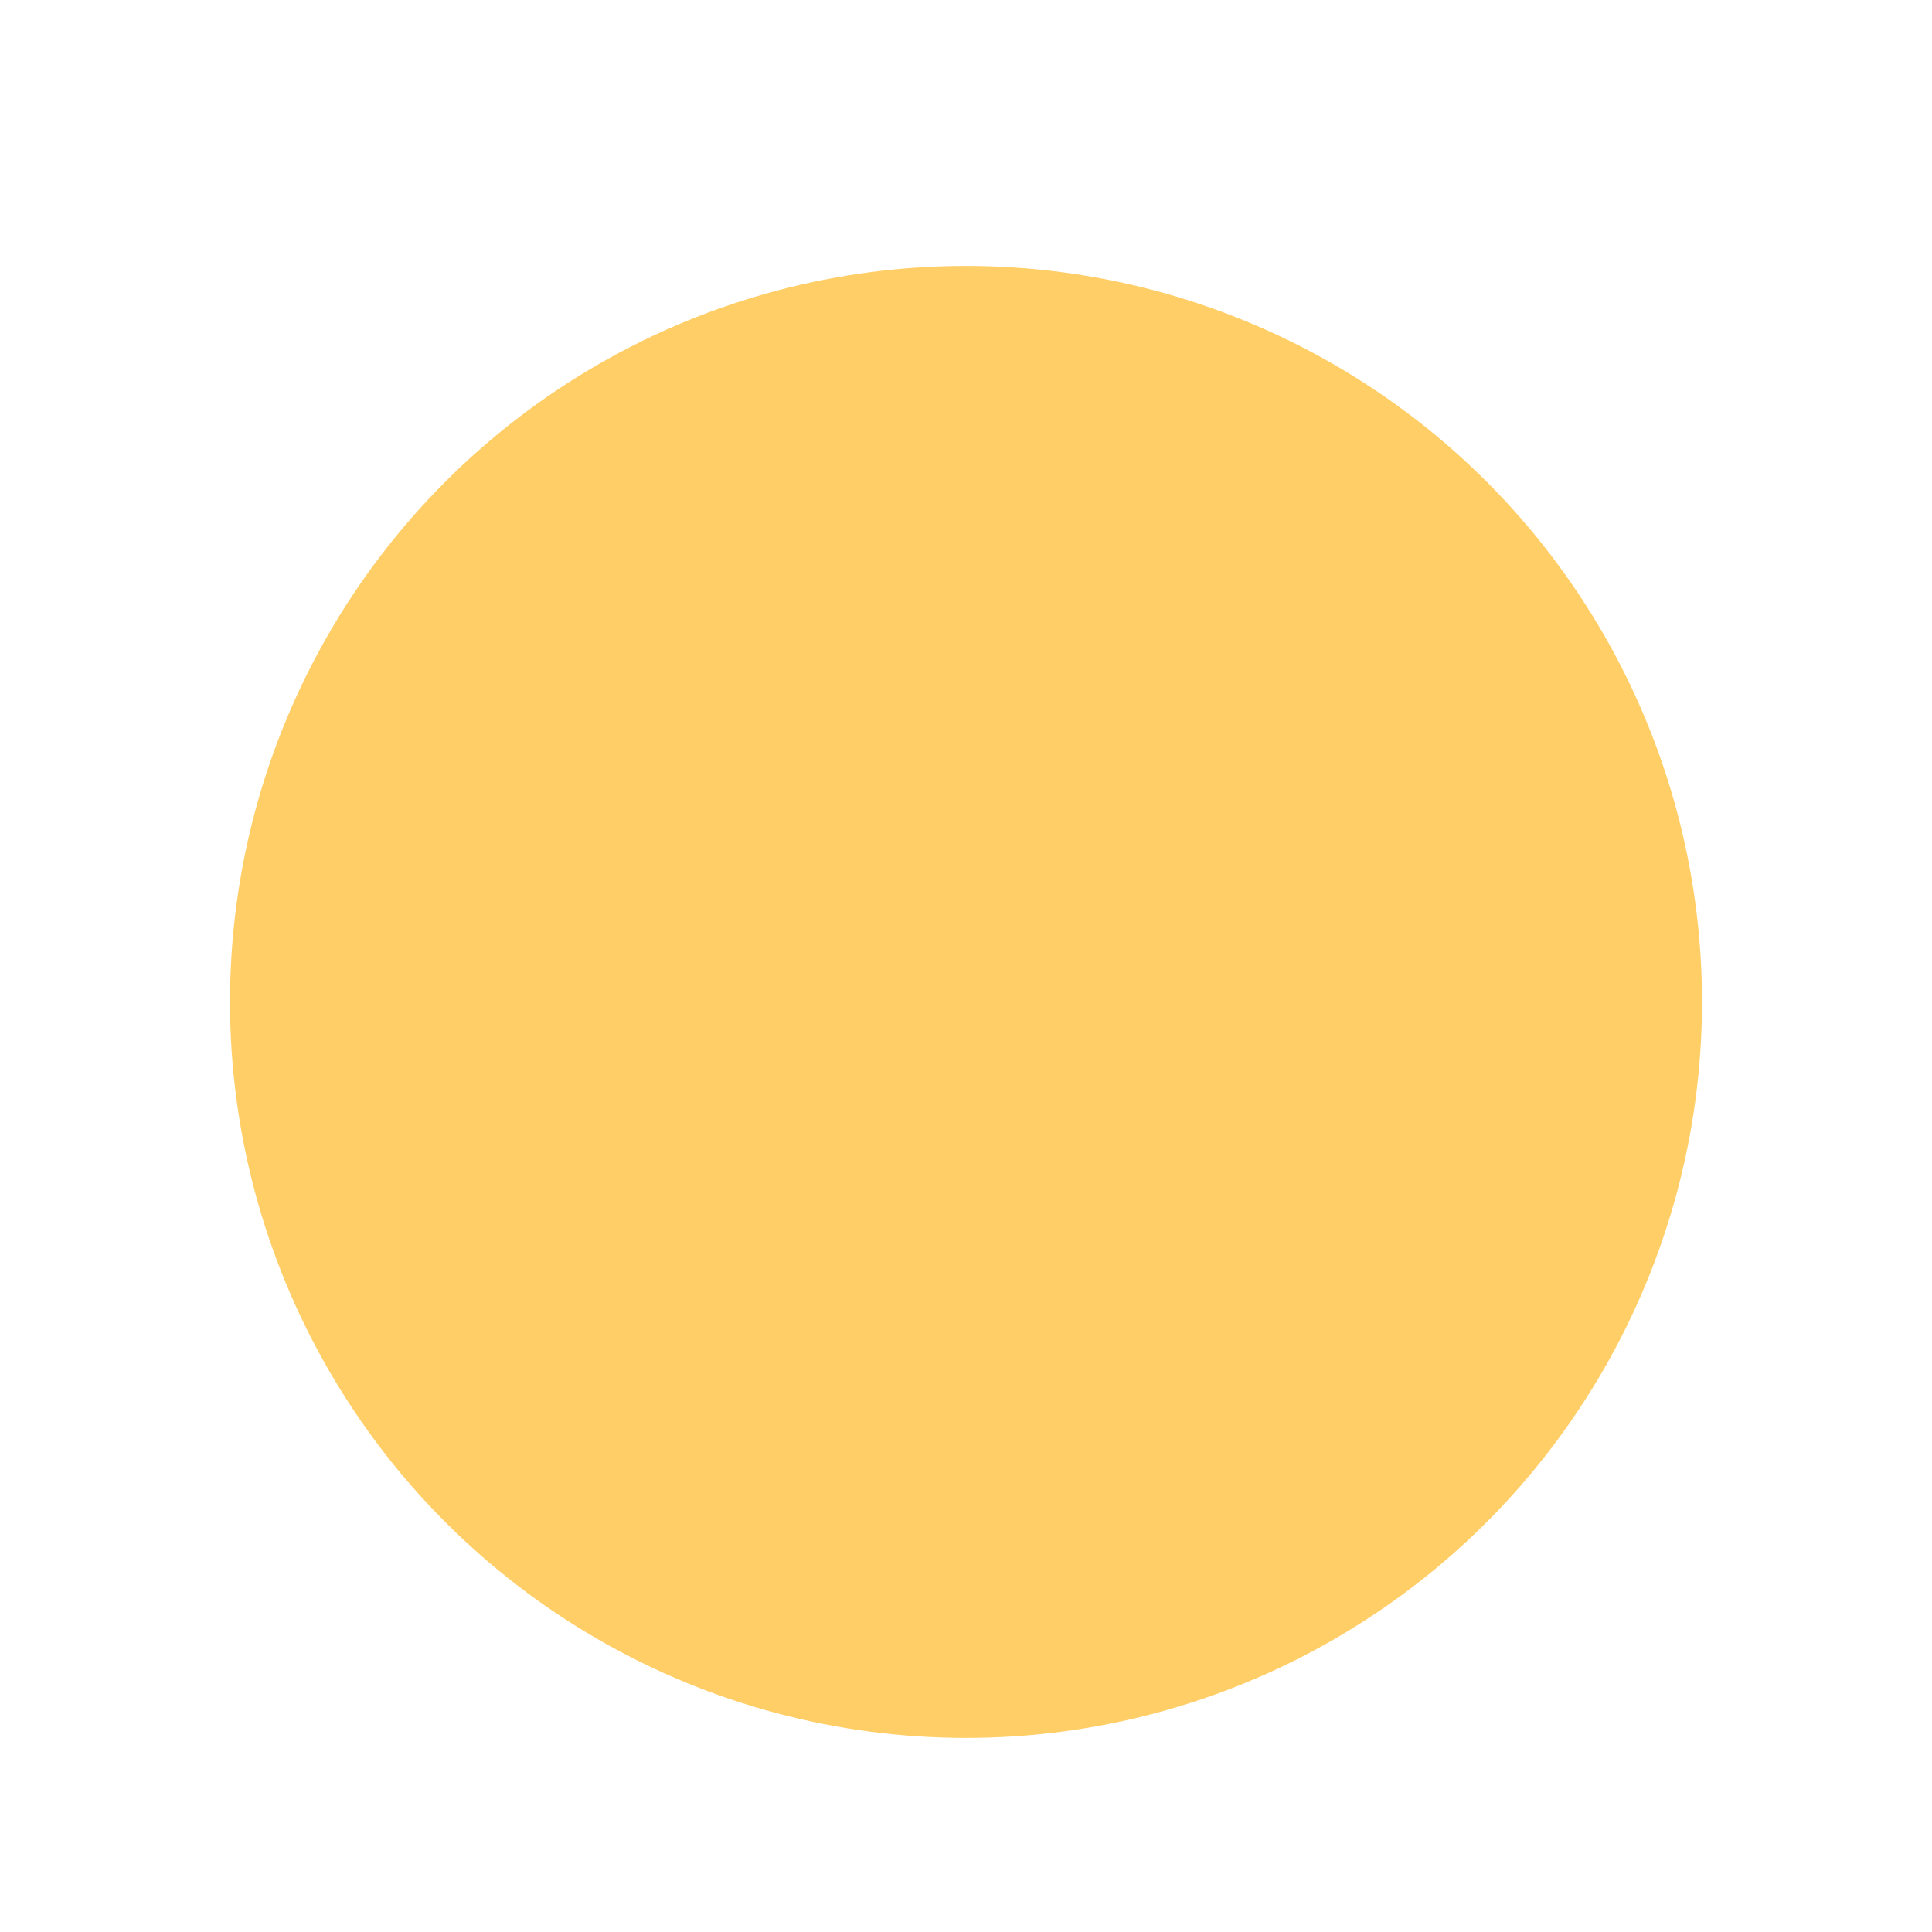 <svg width="42" height="42" viewBox="0 0 42 42" fill="none" xmlns="http://www.w3.org/2000/svg">
<g filter="url(#filter0_i_57_346)">
<circle cx="21" cy="21" r="21" fill="url(#paint0_linear_57_346)"/>
</g>
<g filter="url(#filter1_i_57_346)">
<circle cx="21" cy="21" r="16" fill="#FFCE67"/>
</g>
<defs>
<filter id="filter0_i_57_346" x="0" y="-0.781" width="42" height="42.781" filterUnits="userSpaceOnUse" color-interpolation-filters="sRGB">
<feFlood flood-opacity="0" result="BackgroundImageFix"/>
<feBlend mode="normal" in="SourceGraphic" in2="BackgroundImageFix" result="shape"/>
<feColorMatrix in="SourceAlpha" type="matrix" values="0 0 0 0 0 0 0 0 0 0 0 0 0 0 0 0 0 0 127 0" result="hardAlpha"/>
<feOffset dy="-0.781"/>
<feGaussianBlur stdDeviation="0.781"/>
<feComposite in2="hardAlpha" operator="arithmetic" k2="-1" k3="1"/>
<feColorMatrix type="matrix" values="0 0 0 0 0 0 0 0 0 0 0 0 0 0 0 0 0 0 0.3 0"/>
<feBlend mode="color-burn" in2="shape" result="effect1_innerShadow_57_346"/>
</filter>
<filter id="filter1_i_57_346" x="5" y="5" width="32" height="32.781" filterUnits="userSpaceOnUse" color-interpolation-filters="sRGB">
<feFlood flood-opacity="0" result="BackgroundImageFix"/>
<feBlend mode="normal" in="SourceGraphic" in2="BackgroundImageFix" result="shape"/>
<feColorMatrix in="SourceAlpha" type="matrix" values="0 0 0 0 0 0 0 0 0 0 0 0 0 0 0 0 0 0 127 0" result="hardAlpha"/>
<feOffset dy="0.781"/>
<feGaussianBlur stdDeviation="0.781"/>
<feComposite in2="hardAlpha" operator="arithmetic" k2="-1" k3="1"/>
<feColorMatrix type="matrix" values="0 0 0 0 0 0 0 0 0 0 0 0 0 0 0 0 0 0 0.25 0"/>
<feBlend mode="multiply" in2="shape" result="effect1_innerShadow_57_346"/>
</filter>
<linearGradient id="paint0_linear_57_346" x1="21" y1="0" x2="21" y2="42" gradientUnits="userSpaceOnUse">
<stop stop-color="white"/>
</linearGradient>
</defs>
</svg>
